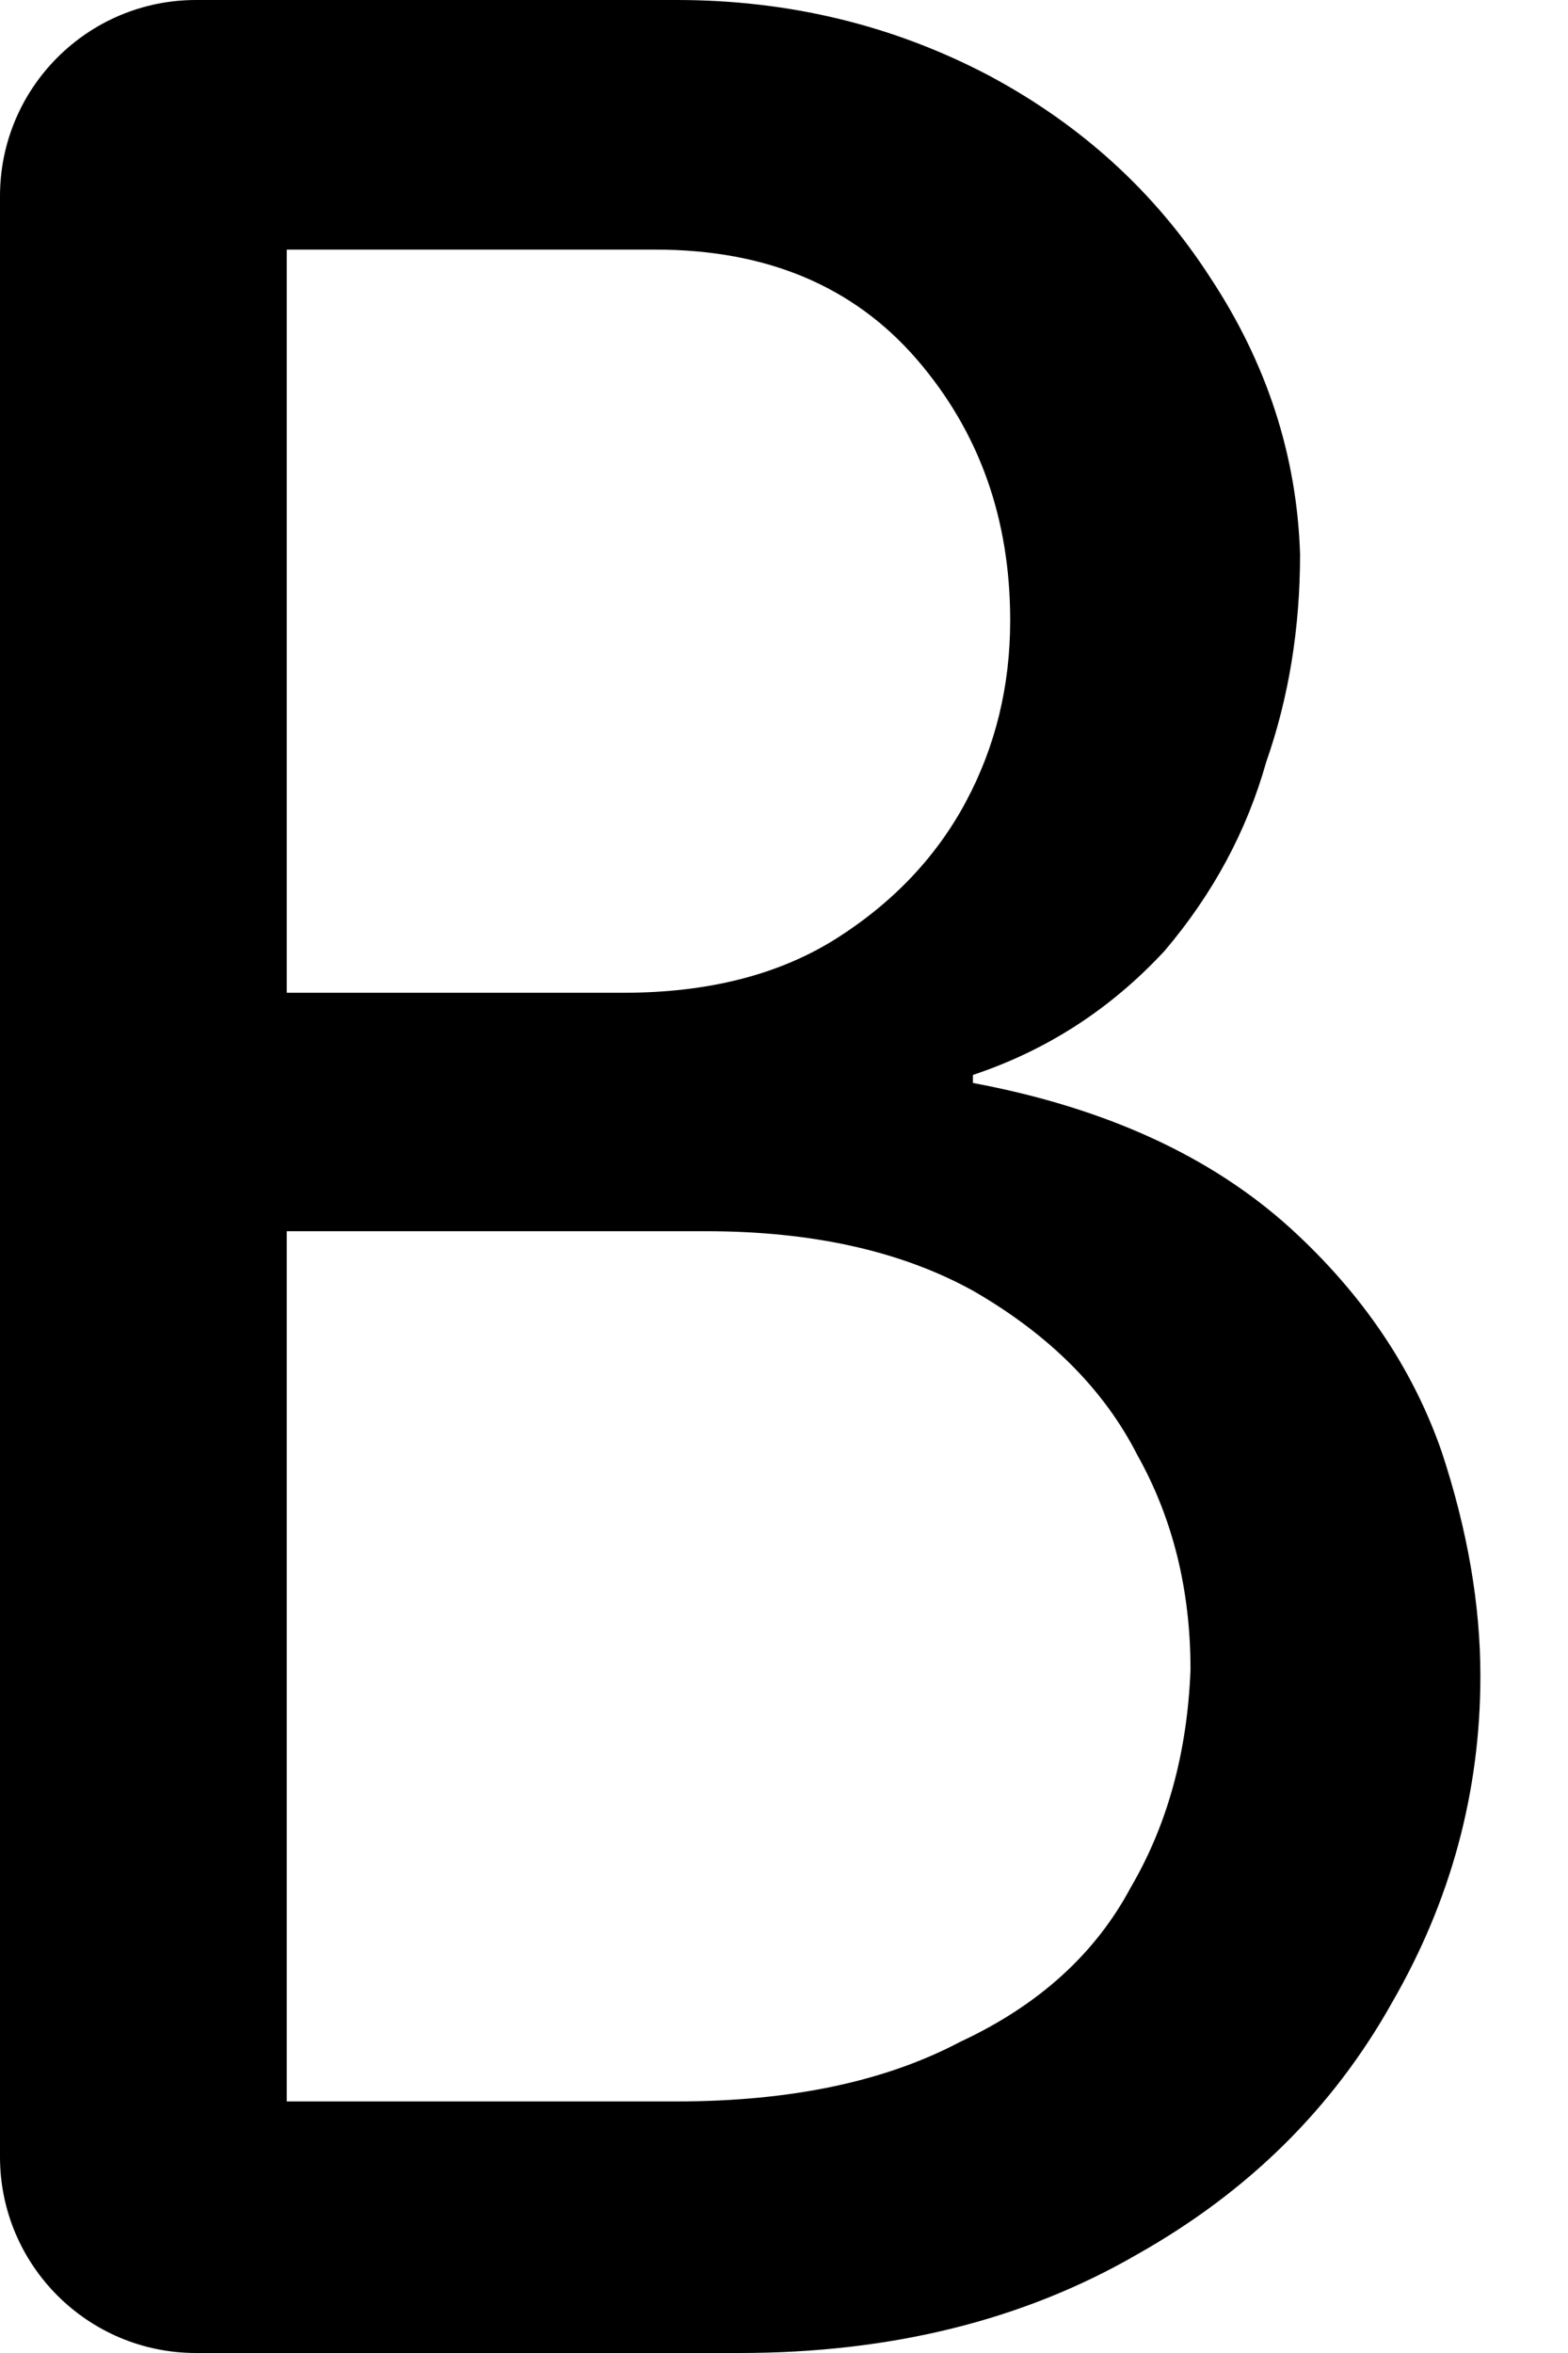 <svg width="8" height="12" xmlns="http://www.w3.org/2000/svg"><path d="M1 0h2.452c.575 0 1.107.129 1.595.386.471.252.847.595 1.126 1.027.29.438.444.91.46 1.414 0 .378-.058.732-.173 1.06-.099.351-.271.671-.518.962-.274.296-.6.507-.978.633v.041c.674.126 1.214.373 1.619.74.367.334.625.715.773 1.142.132.4.197.781.197 1.142 0 .592-.151 1.148-.452 1.668-.301.537-.734.964-1.299 1.282C5.222 11.833 4.545 12 3.773 12H1c-.552 0-1-.448-1-1V1c0-.552.448-1 1-1zm.463 1.274v3.789h1.718c.427 0 .786-.09 1.077-.271.296-.186.519-.421.67-.703.151-.282.226-.59.226-.925 0-.521-.159-.964-.477-1.332-.323-.373-.767-.559-1.332-.559H1.463zm0 5.005v4.438h1.989c.581 0 1.063-.101 1.447-.304.4-.186.69-.449.871-.789.186-.318.288-.688.304-1.11 0-.405-.09-.77-.271-1.093-.17-.334-.449-.614-.838-.838-.367-.203-.822-.304-1.364-.304H1.463z" fill-rule="evenodd"/></svg>
